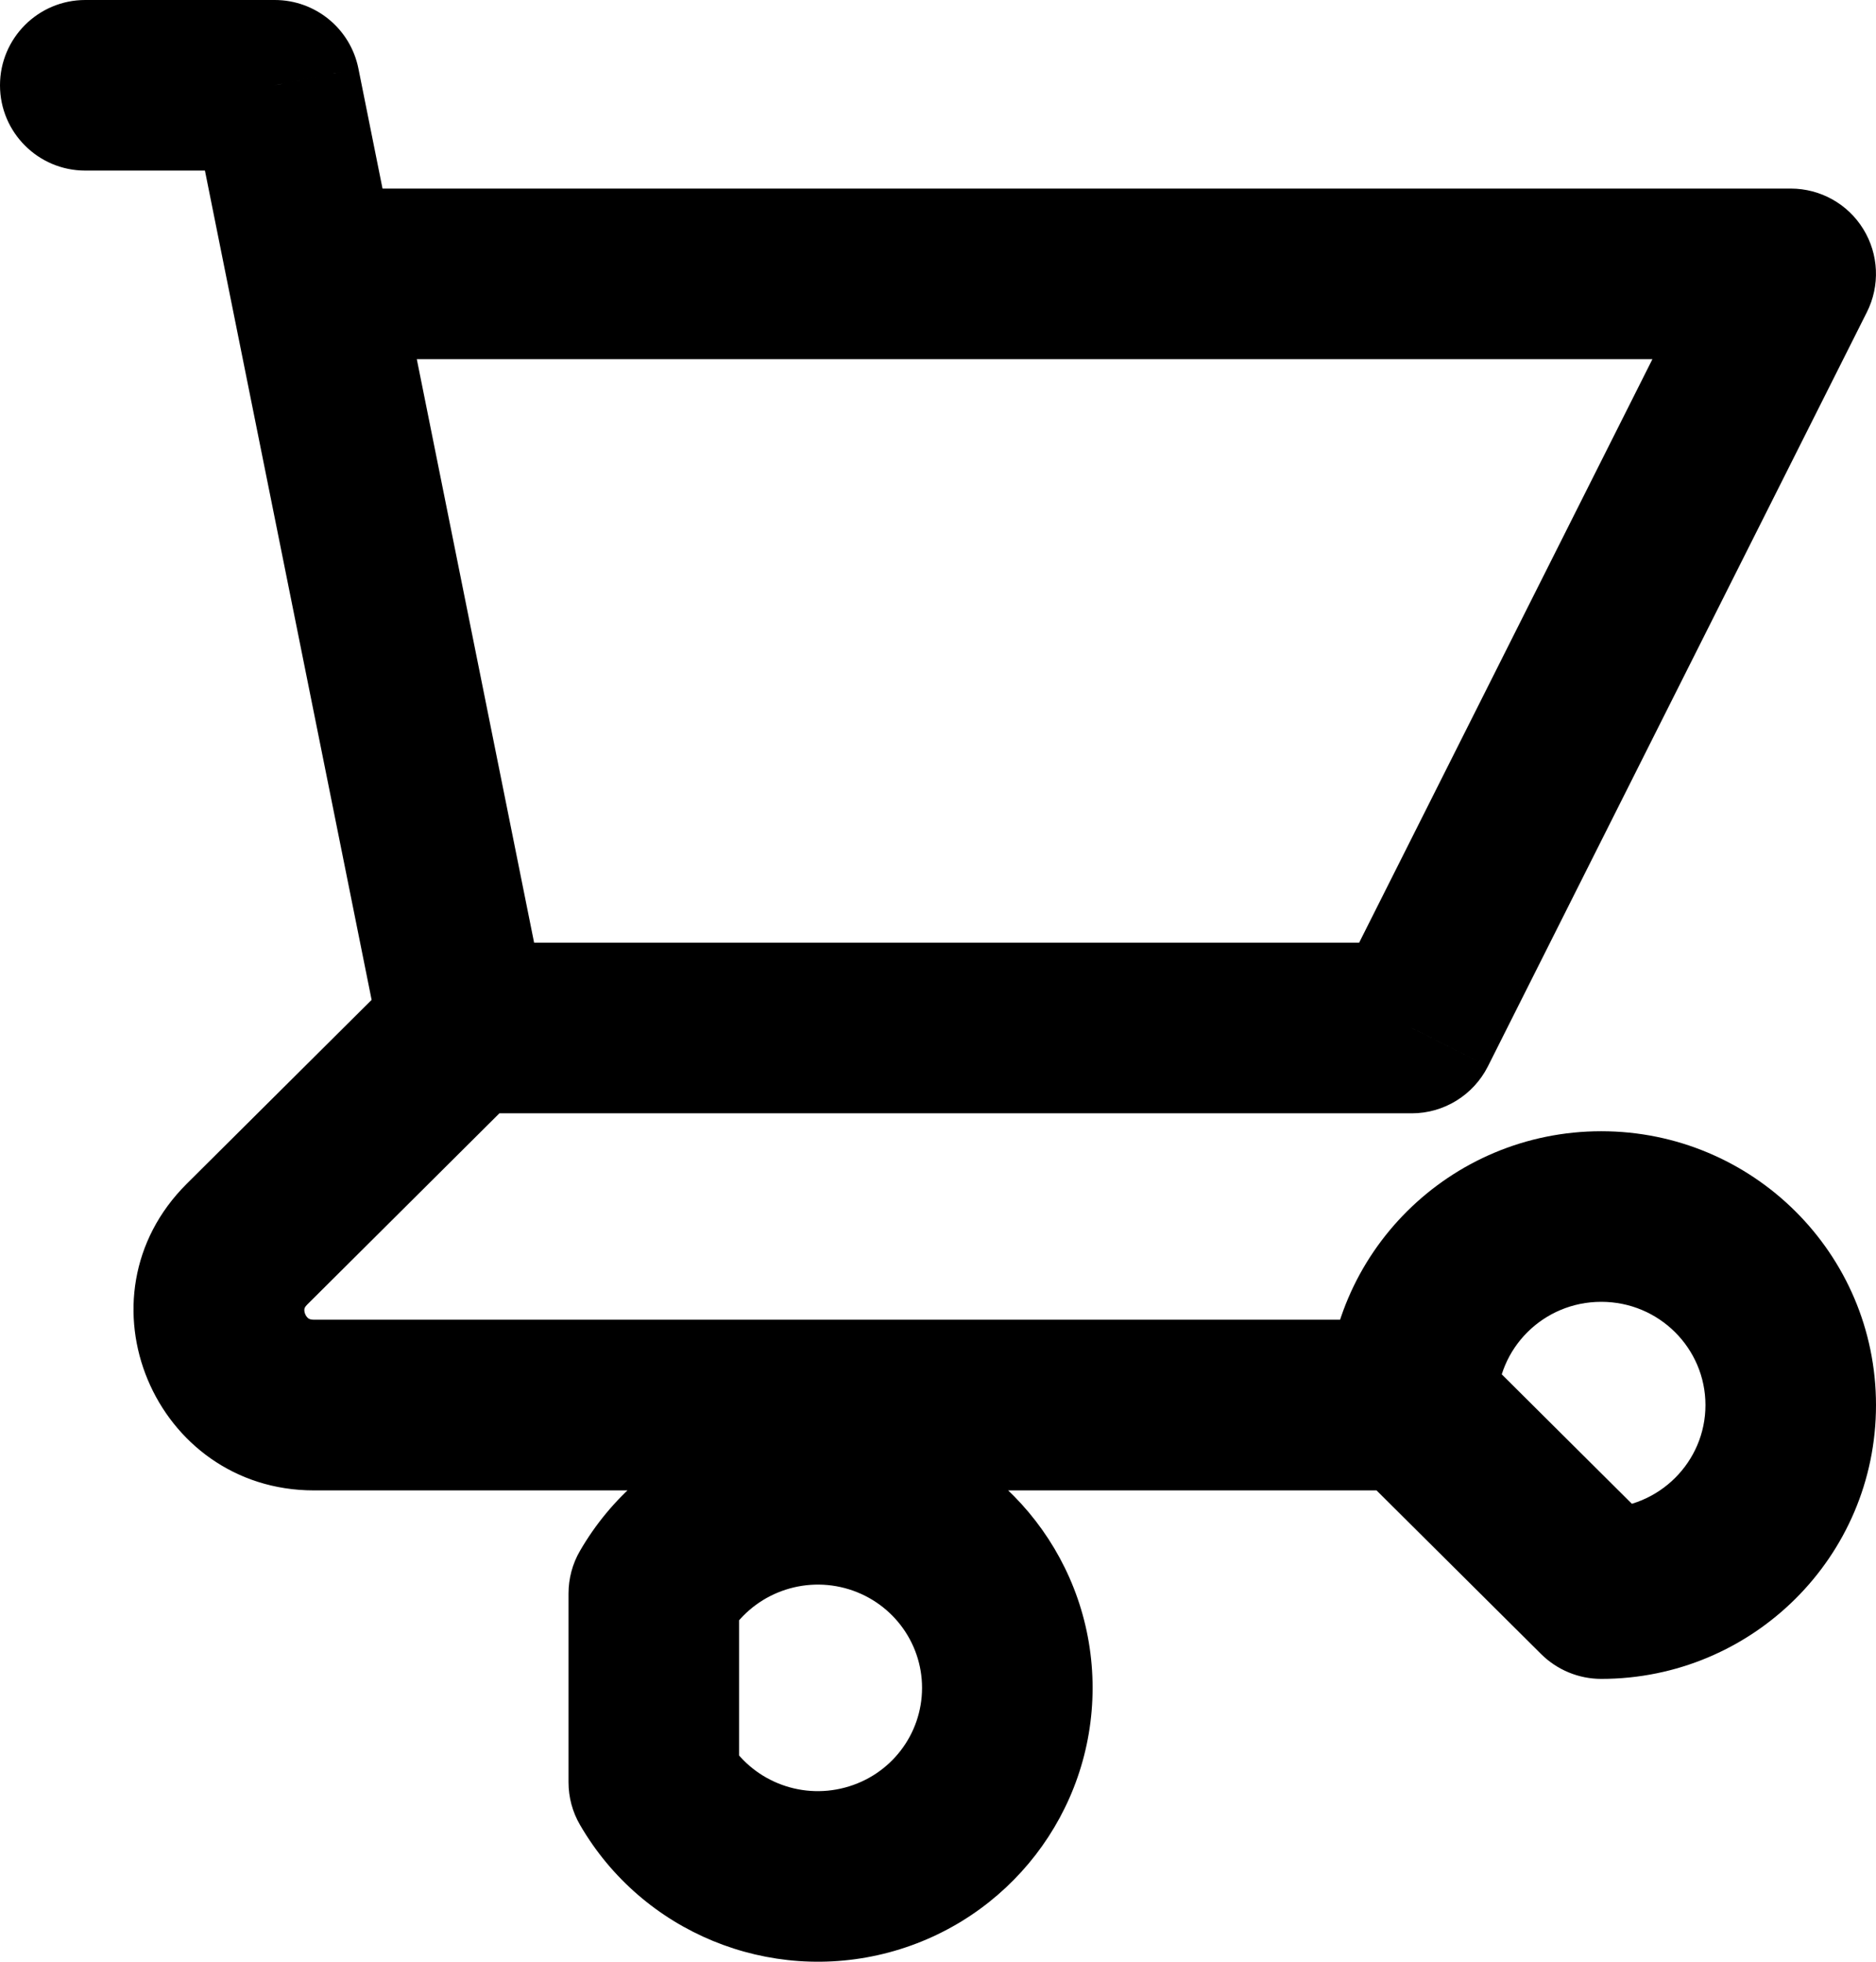 <svg width="22" height="23" viewBox="0 0 22 23" fill="none" xmlns="http://www.w3.org/2000/svg">
<path d="M1 0C0.448 0 0 0.448 0 1C0 1.552 0.448 2 1 2V0ZM3.222 1L4.203 0.803C4.109 0.336 3.699 0 3.222 0V1ZM2.686 3.408C2.795 3.949 3.322 4.3 3.864 4.191C4.405 4.082 4.756 3.555 4.647 3.013L2.686 3.408ZM5.444 11.053C4.892 11.053 4.444 11.5 4.444 12.053C4.444 12.605 4.892 13.053 5.444 13.053V11.053ZM16.556 12.053V13.053C16.934 13.053 17.279 12.839 17.449 12.502L16.556 12.053ZM21 3.211L21.893 3.66C22.049 3.35 22.033 2.981 21.851 2.686C21.669 2.39 21.347 2.211 21 2.211V3.211ZM3.667 2.211C3.114 2.211 2.667 2.658 2.667 3.211C2.667 3.763 3.114 4.211 3.667 4.211V2.211ZM4.464 12.25C4.573 12.791 5.1 13.142 5.642 13.033C6.183 12.924 6.534 12.397 6.425 11.855L4.464 12.25ZM4.647 3.013C4.538 2.472 4.011 2.121 3.47 2.23C2.928 2.339 2.577 2.866 2.686 3.408L4.647 3.013ZM6.15 12.761C6.541 12.372 6.543 11.739 6.153 11.347C5.764 10.956 5.131 10.954 4.739 11.344L6.15 12.761ZM2.897 14.587L2.191 13.878L2.897 14.587ZM16.556 17.474C17.108 17.474 17.556 17.026 17.556 16.474C17.556 15.921 17.108 15.473 16.556 15.473V17.474ZM16.556 16.474H15.556C15.556 16.74 15.662 16.995 15.85 17.183L16.556 16.474ZM18.778 18.684L18.073 19.393C18.26 19.579 18.514 19.684 18.778 19.684V18.684ZM7.667 18.684L6.802 18.182C6.713 18.334 6.667 18.508 6.667 18.684H7.667ZM7.667 20.895H6.667C6.667 21.071 6.713 21.244 6.802 21.396L7.667 20.895ZM1 2H3.222V0H1V2ZM2.242 1.197L2.686 3.408L4.647 3.013L4.203 0.803L2.242 1.197ZM5.444 13.053H16.556V11.053H5.444V13.053ZM17.449 12.502L21.893 3.66L20.107 2.761L15.662 11.603L17.449 12.502ZM21 2.211H3.667V4.211H21V2.211ZM6.425 11.855L4.647 3.013L2.686 3.408L4.464 12.25L6.425 11.855ZM4.739 11.344L2.191 13.878L3.602 15.296L6.15 12.761L4.739 11.344ZM2.191 13.878C0.851 15.211 1.811 17.474 3.682 17.474V15.473C3.642 15.473 3.626 15.463 3.617 15.458C3.605 15.449 3.589 15.432 3.579 15.407C3.568 15.382 3.568 15.36 3.57 15.347C3.571 15.339 3.575 15.323 3.602 15.296L2.191 13.878ZM3.682 17.474H16.556V15.473H3.682V17.474ZM17.556 16.474C17.556 15.81 18.098 15.263 18.778 15.263V13.263C17.003 13.263 15.556 14.695 15.556 16.474H17.556ZM18.778 15.263C19.458 15.263 20 15.81 20 16.474H22C22 14.695 20.552 13.263 18.778 13.263V15.263ZM20 16.474C20 17.137 19.458 17.684 18.778 17.684V19.684C20.552 19.684 22 18.252 22 16.474H20ZM19.483 17.975L17.261 15.765L15.85 17.183L18.073 19.393L19.483 17.975ZM8.532 19.186C8.807 18.712 9.371 18.477 9.909 18.62L10.424 16.688C9.019 16.313 7.532 16.923 6.802 18.182L8.532 19.186ZM9.909 18.62C10.446 18.764 10.813 19.245 10.813 19.789H12.813C12.813 18.332 11.83 17.063 10.424 16.688L9.909 18.62ZM10.813 19.789C10.813 20.334 10.446 20.815 9.909 20.958L10.424 22.891C11.83 22.516 12.813 21.246 12.813 19.789H10.813ZM9.909 20.958C9.371 21.102 8.807 20.867 8.532 20.393L6.802 21.396C7.532 22.655 9.019 23.265 10.424 22.891L9.909 20.958ZM8.667 20.895V18.684H6.667V20.895H8.667Z" fill="black"/>
</svg>
